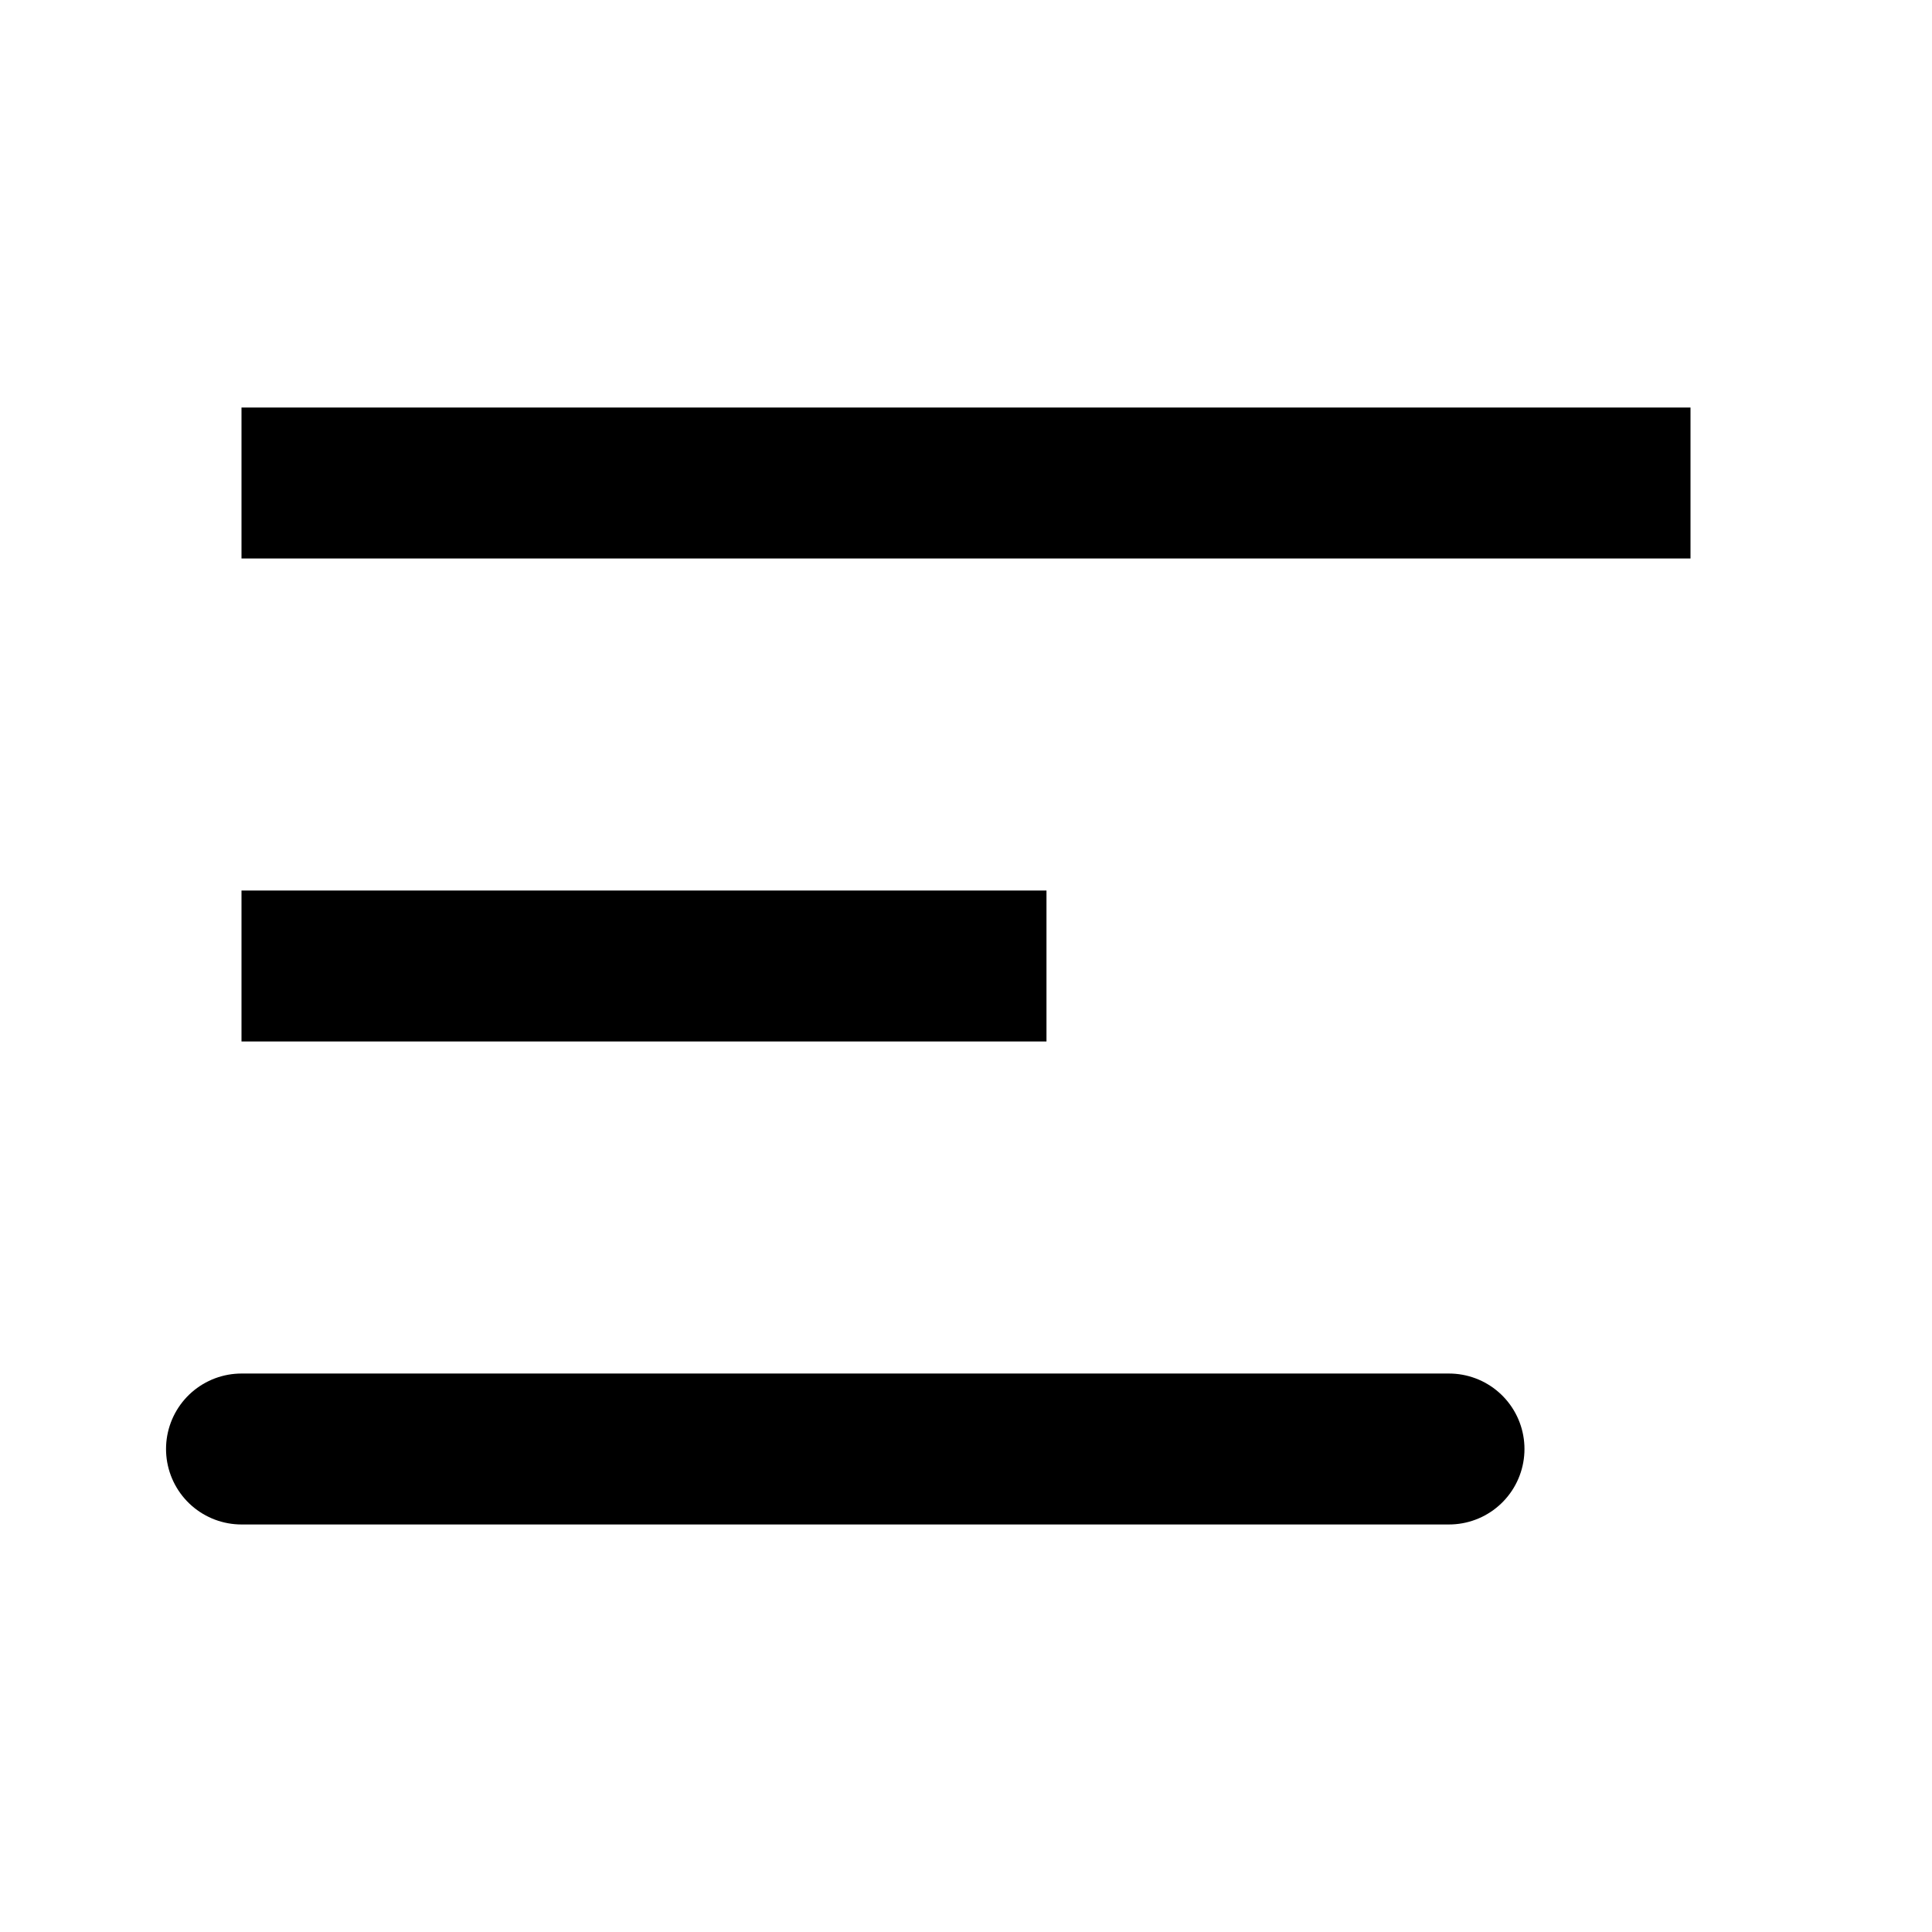 <svg width="32" height="32" viewBox="0 0 32 32" fill="none" xmlns="http://www.w3.org/2000/svg">
<path d="M4 24H24M4 8H28H4ZM4 16H17.333H4Z" stroke="black" stroke-width="2.5" stroke-linecap="round"/>
</svg>
